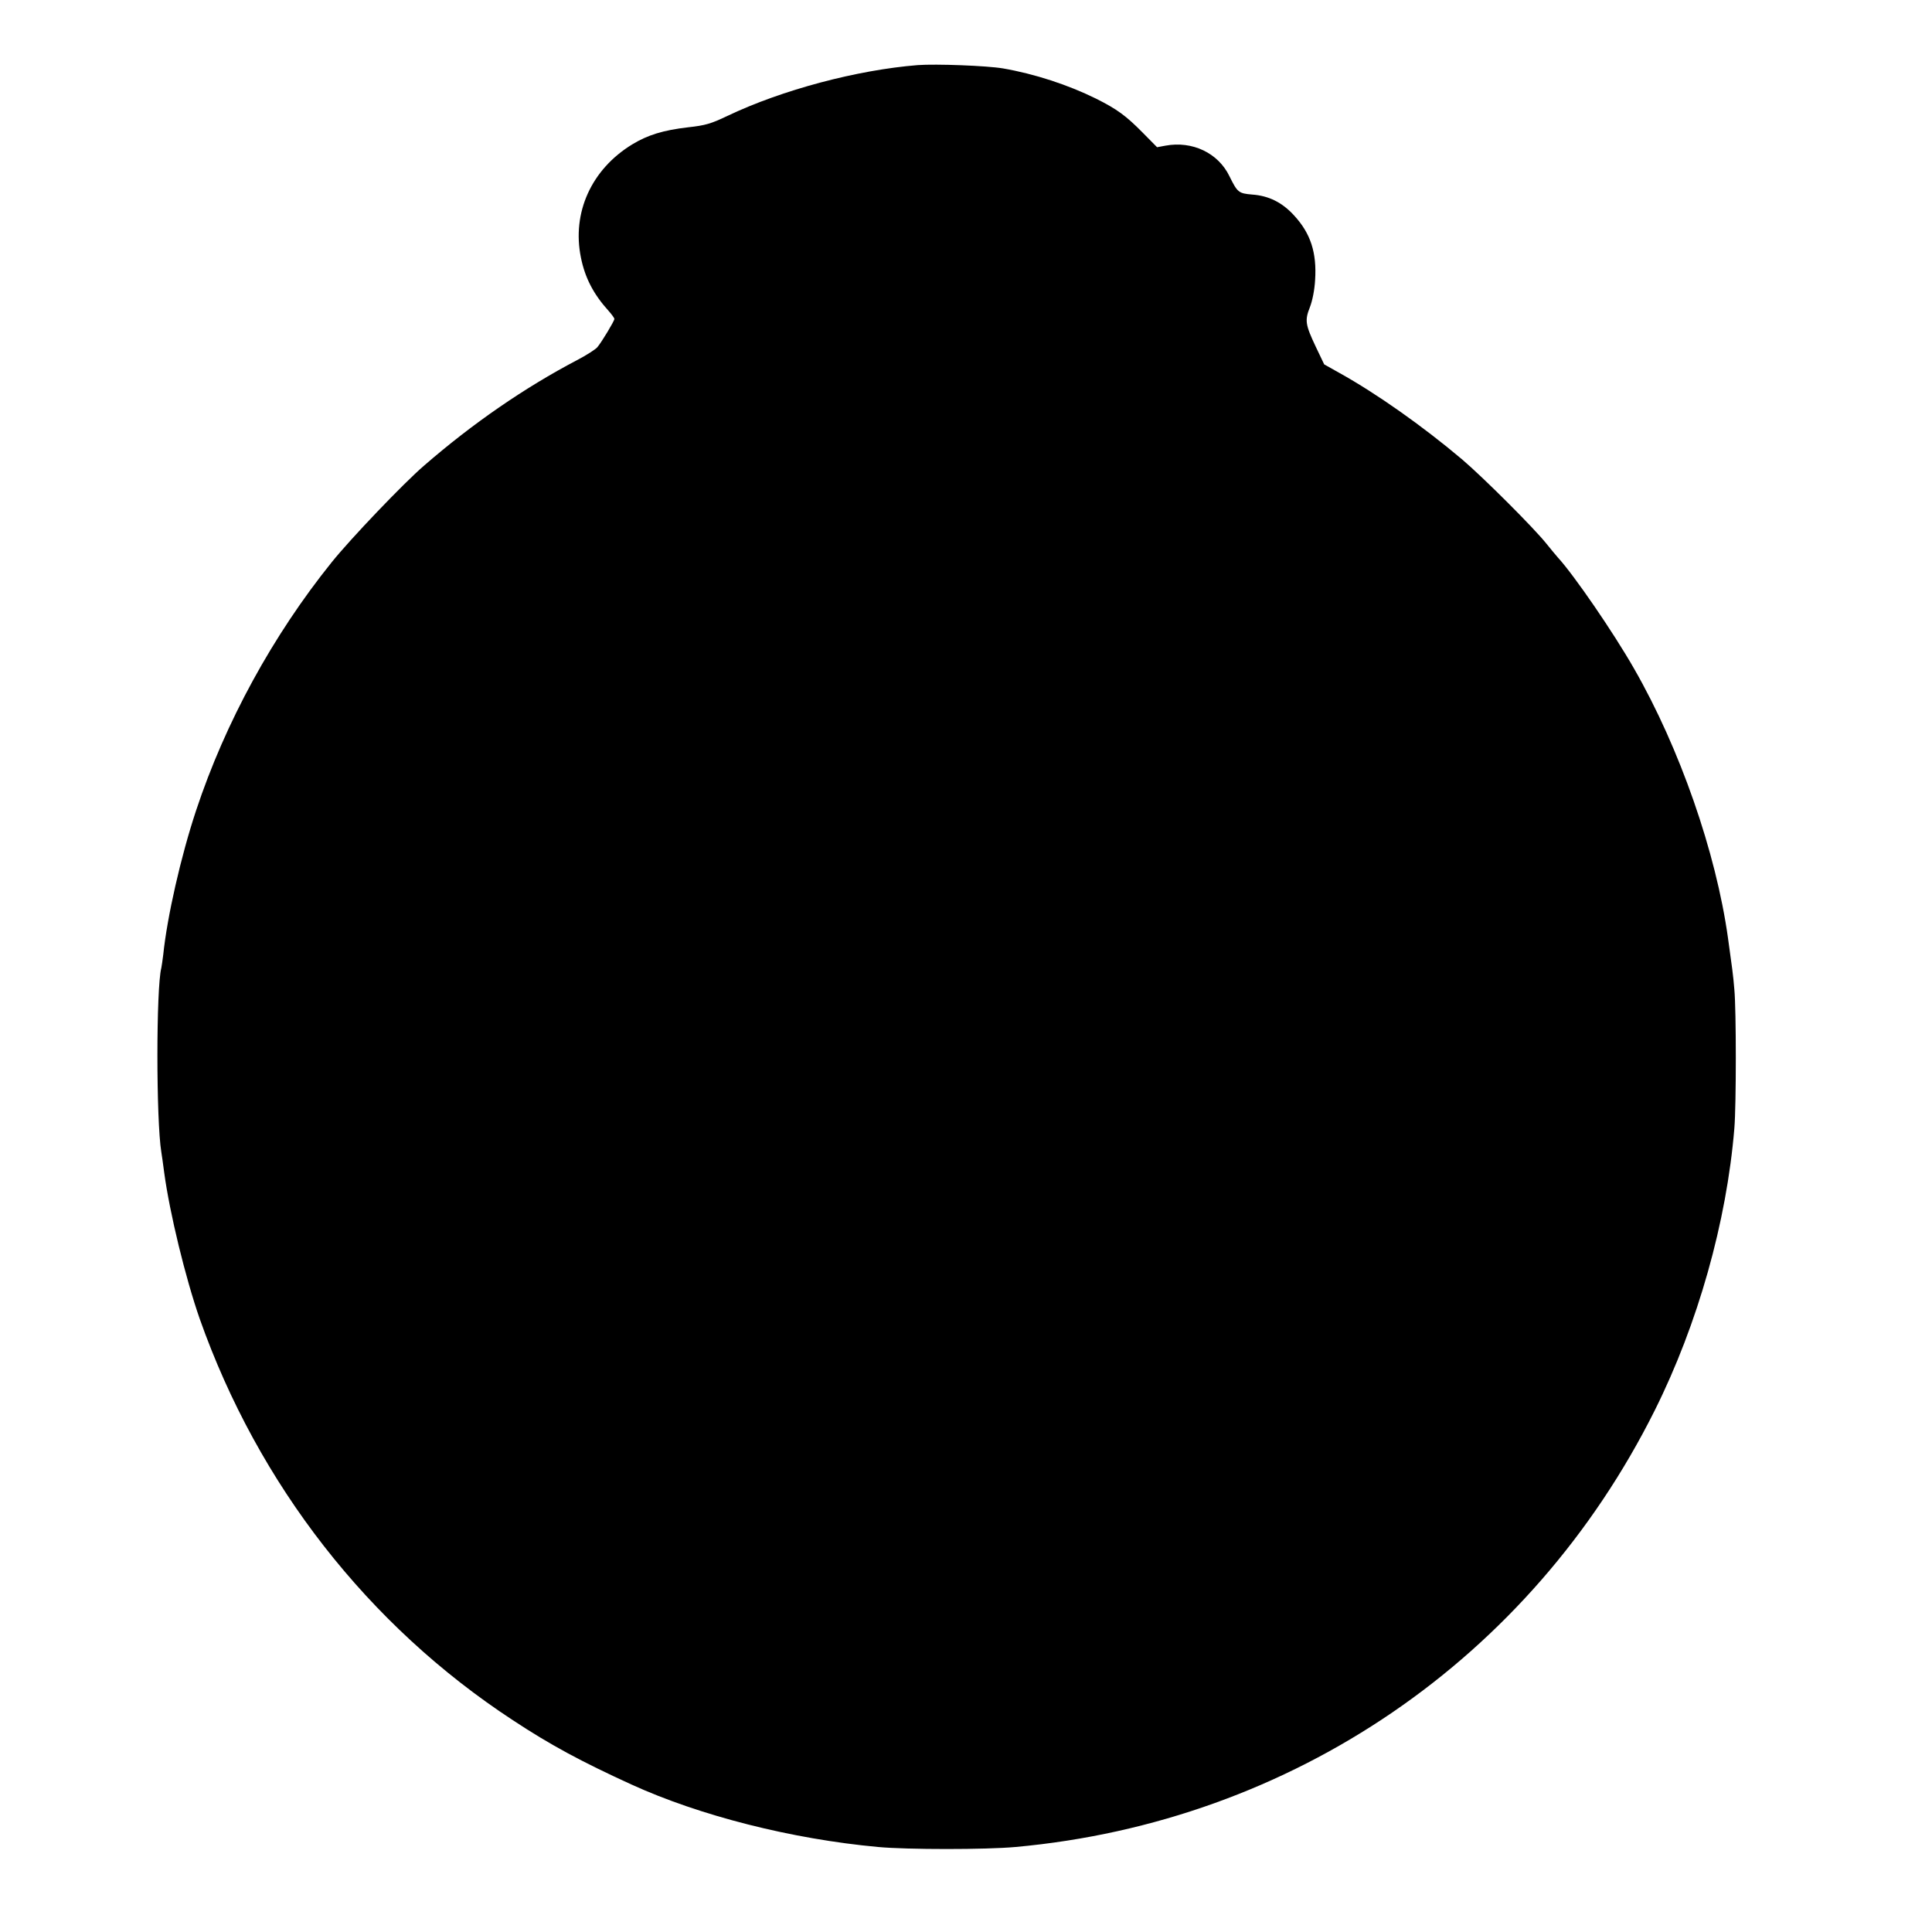 <?xml version="1.0" standalone="no"?>
<!DOCTYPE svg PUBLIC "-//W3C//DTD SVG 20010904//EN"
 "http://www.w3.org/TR/2001/REC-SVG-20010904/DTD/svg10.dtd">
<svg version="1.0" xmlns="http://www.w3.org/2000/svg"
 width="1000pt" height="1000pt" viewBox="0 0 1000 1000"
 preserveAspectRatio="xMidYMid meet">
<g transform="translate(0,1000) scale(0.1,-0.1)"
fill="#000000" stroke="none">
<path d="M4750 9663 c-313 -25 -702 -128 -985 -263 -86 -41 -114 -49 -204 -59
-129 -15 -209 -40 -288 -88 -212 -129 -314 -354 -266 -587 21 -104 65 -189
143 -275 16 -18 30 -37 30 -42 0 -10 -64 -117 -88 -146 -9 -11 -57 -42 -107
-68 -267 -140 -538 -326 -790 -545 -105 -90 -381 -379 -478 -500 -305 -379
-551 -829 -702 -1285 -79 -238 -150 -551 -170 -746 -4 -30 -8 -61 -10 -69 -27
-102 -27 -790 0 -953 2 -12 9 -60 15 -107 28 -208 110 -545 184 -757 303 -857
871 -1586 1621 -2077 194 -128 354 -214 612 -332 357 -163 833 -283 1278 -324
153 -14 556 -14 711 0 1432 130 2667 974 3309 2260 223 447 372 975 412 1460
10 122 10 610 0 718 -6 75 -12 116 -33 267 -62 444 -250 983 -486 1394 -106
186 -312 486 -395 576 -10 11 -36 43 -58 70 -66 83 -328 344 -437 437 -206
174 -445 342 -634 447 l-80 45 -43 90 c-55 116 -58 138 -31 206 13 34 24 88
27 141 9 141 -23 241 -109 334 -61 67 -131 102 -217 108 -70 6 -76 11 -117 94
-58 121 -192 185 -332 159 l-43 -8 -75 76 c-86 87 -132 121 -242 176 -144 71
-318 128 -481 156 -83 14 -346 24 -441 17z"/>
</g>
</svg>
